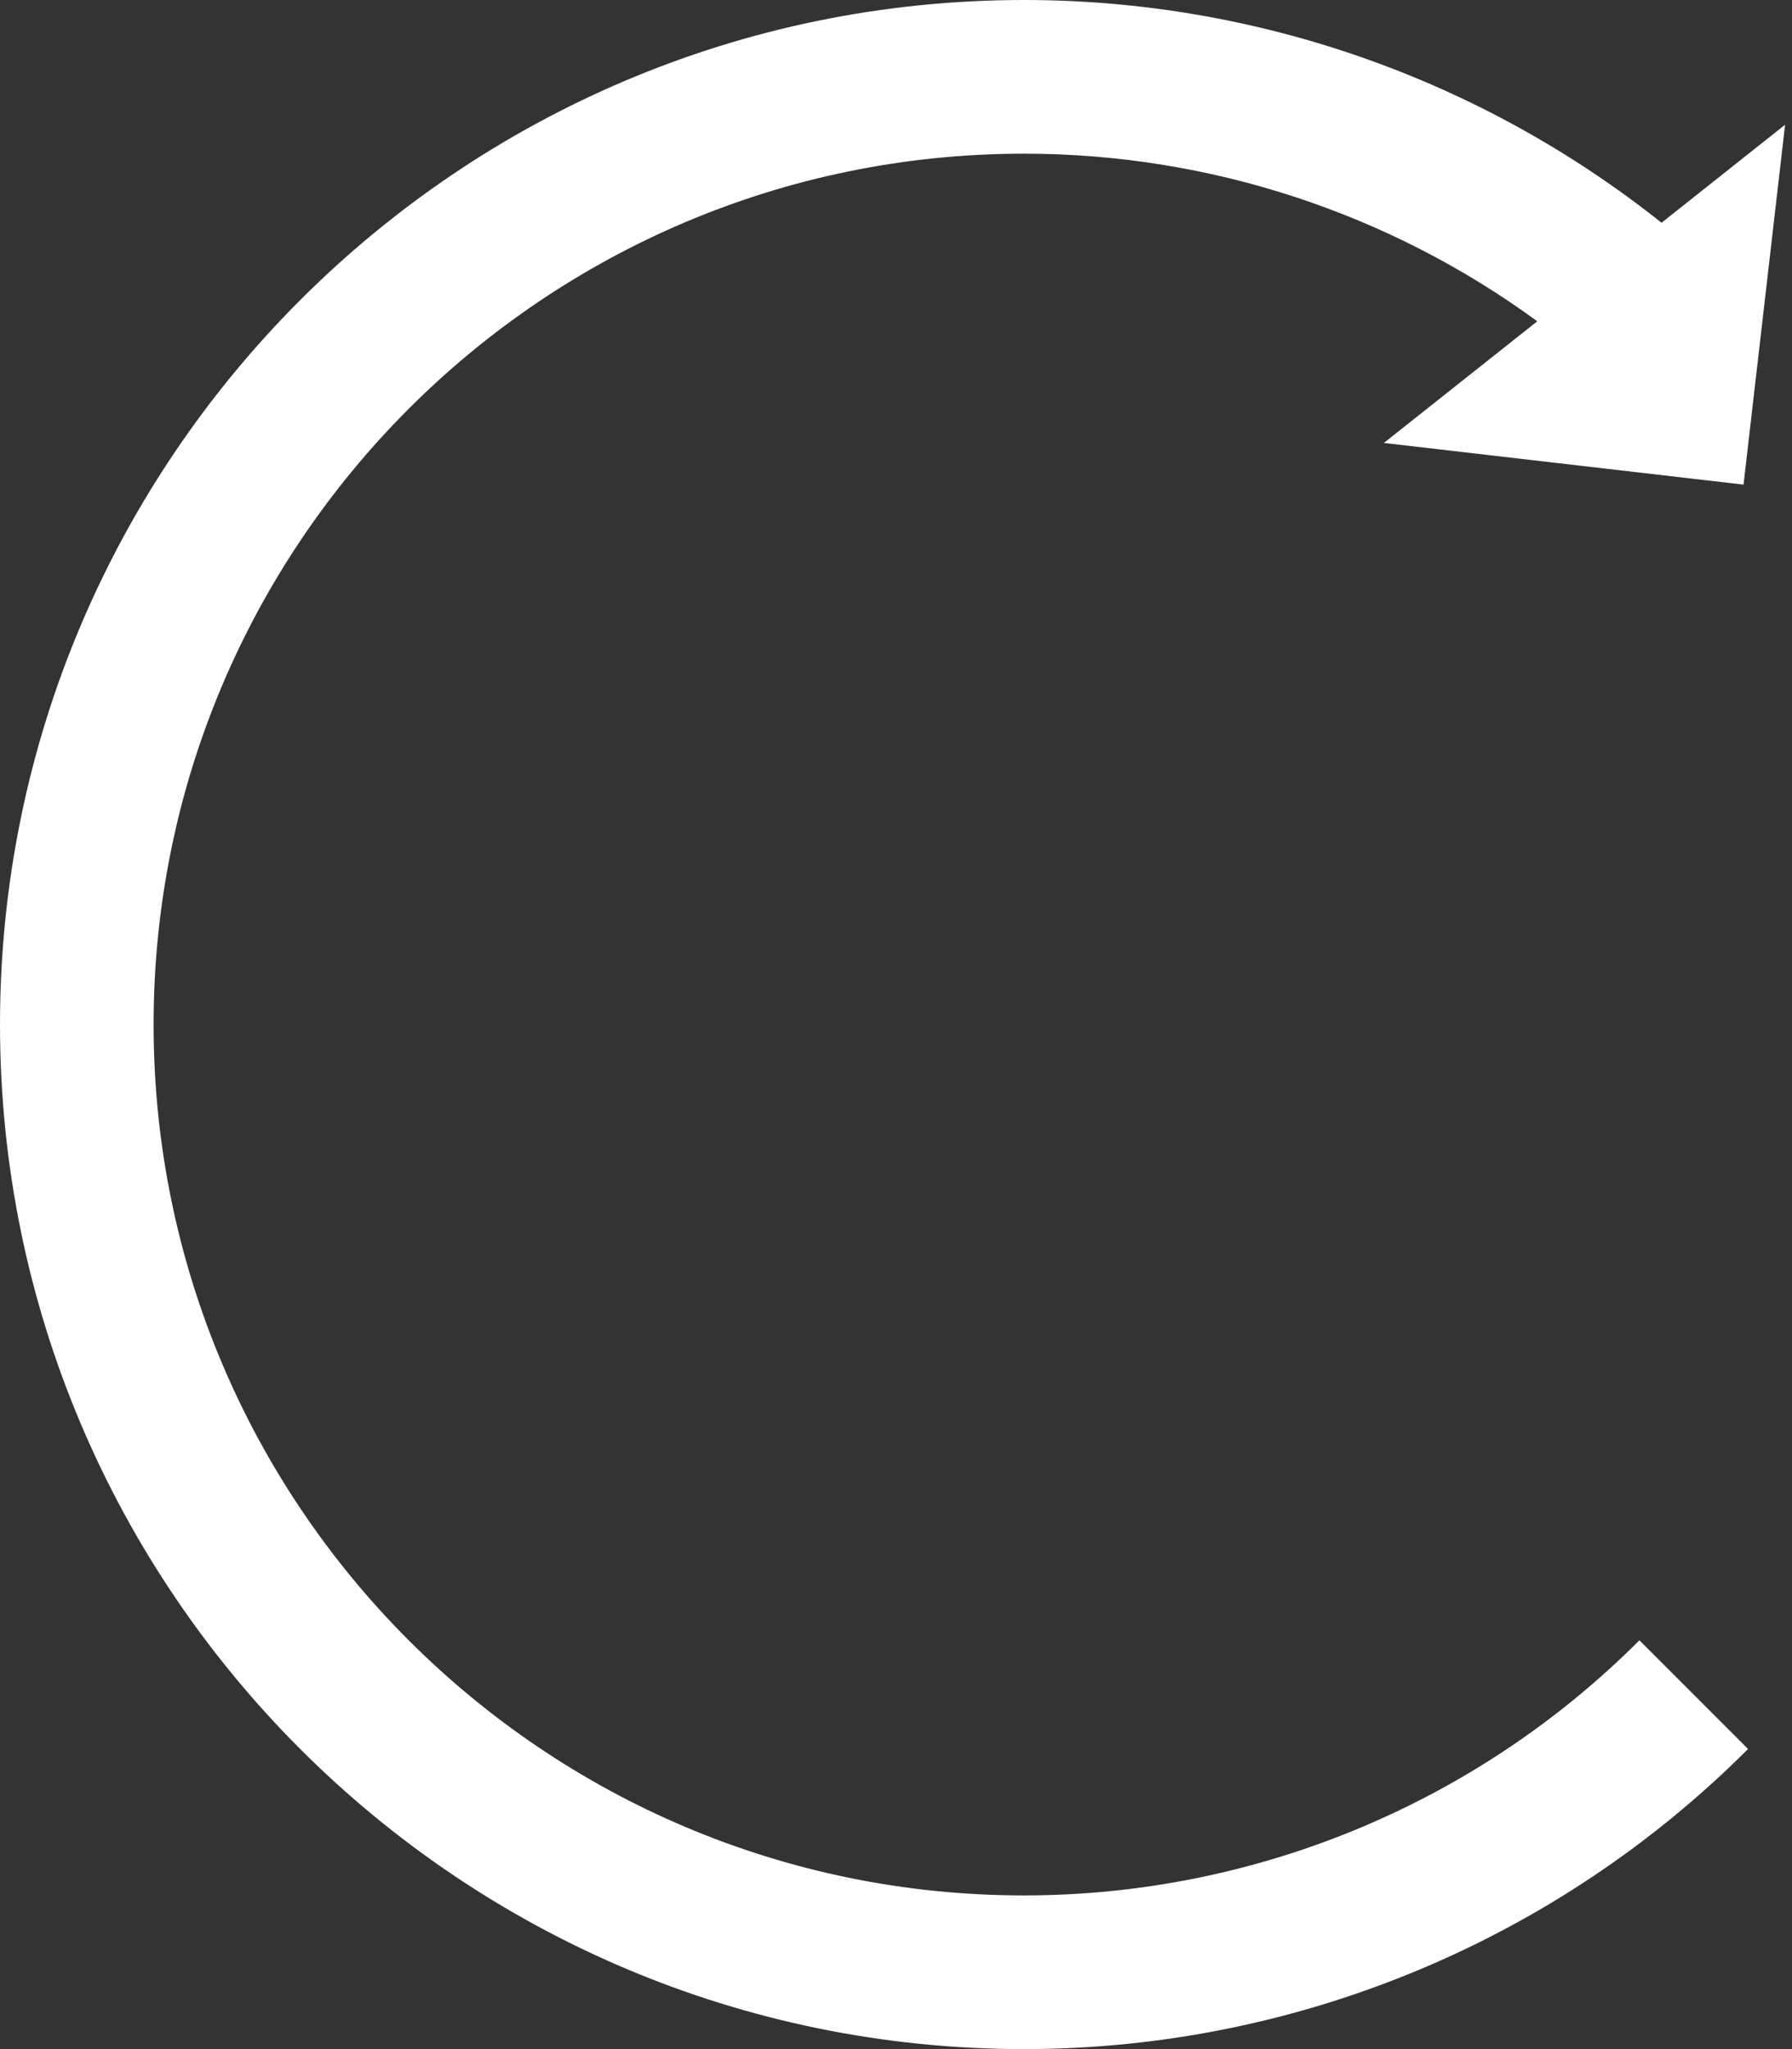 <?xml version="1.0" encoding="UTF-8" standalone="no"?><!DOCTYPE svg PUBLIC "-//W3C//DTD SVG 1.1//EN" "http://www.w3.org/Graphics/SVG/1.1/DTD/svg11.dtd"><svg width="100%" height="100%" viewBox="0 0 21 24" version="1.1" xmlns="http://www.w3.org/2000/svg" xmlns:xlink="http://www.w3.org/1999/xlink" xml:space="preserve" style="fill-rule:evenodd;clip-rule:evenodd;stroke-linejoin:round;stroke-miterlimit:1.414;"><rect x="0" y="0" width="21" height="24" fill="#333333" stroke="none"/><path d="M18.015,3.763c-1.735,-1.268 -3.839,-1.963 -6.015,-1.963c-5.63,0 -10.2,4.57 -10.2,10.2c0,5.63 4.57,10.2 10.2,10.2c2.705,0 5.3,-1.075 7.212,-2.988l1.273,1.273c-2.25,2.251 -5.302,3.515 -8.485,3.515c-6.623,0 -12,-5.377 -12,-12c0,-6.623 5.377,-12 12,-12c2.727,0 5.358,0.928 7.471,2.609l1.448,-1.148l-0.487,4.215l-4.215,-0.488l1.798,-1.425Z" style="fill:#fff;"/></svg>